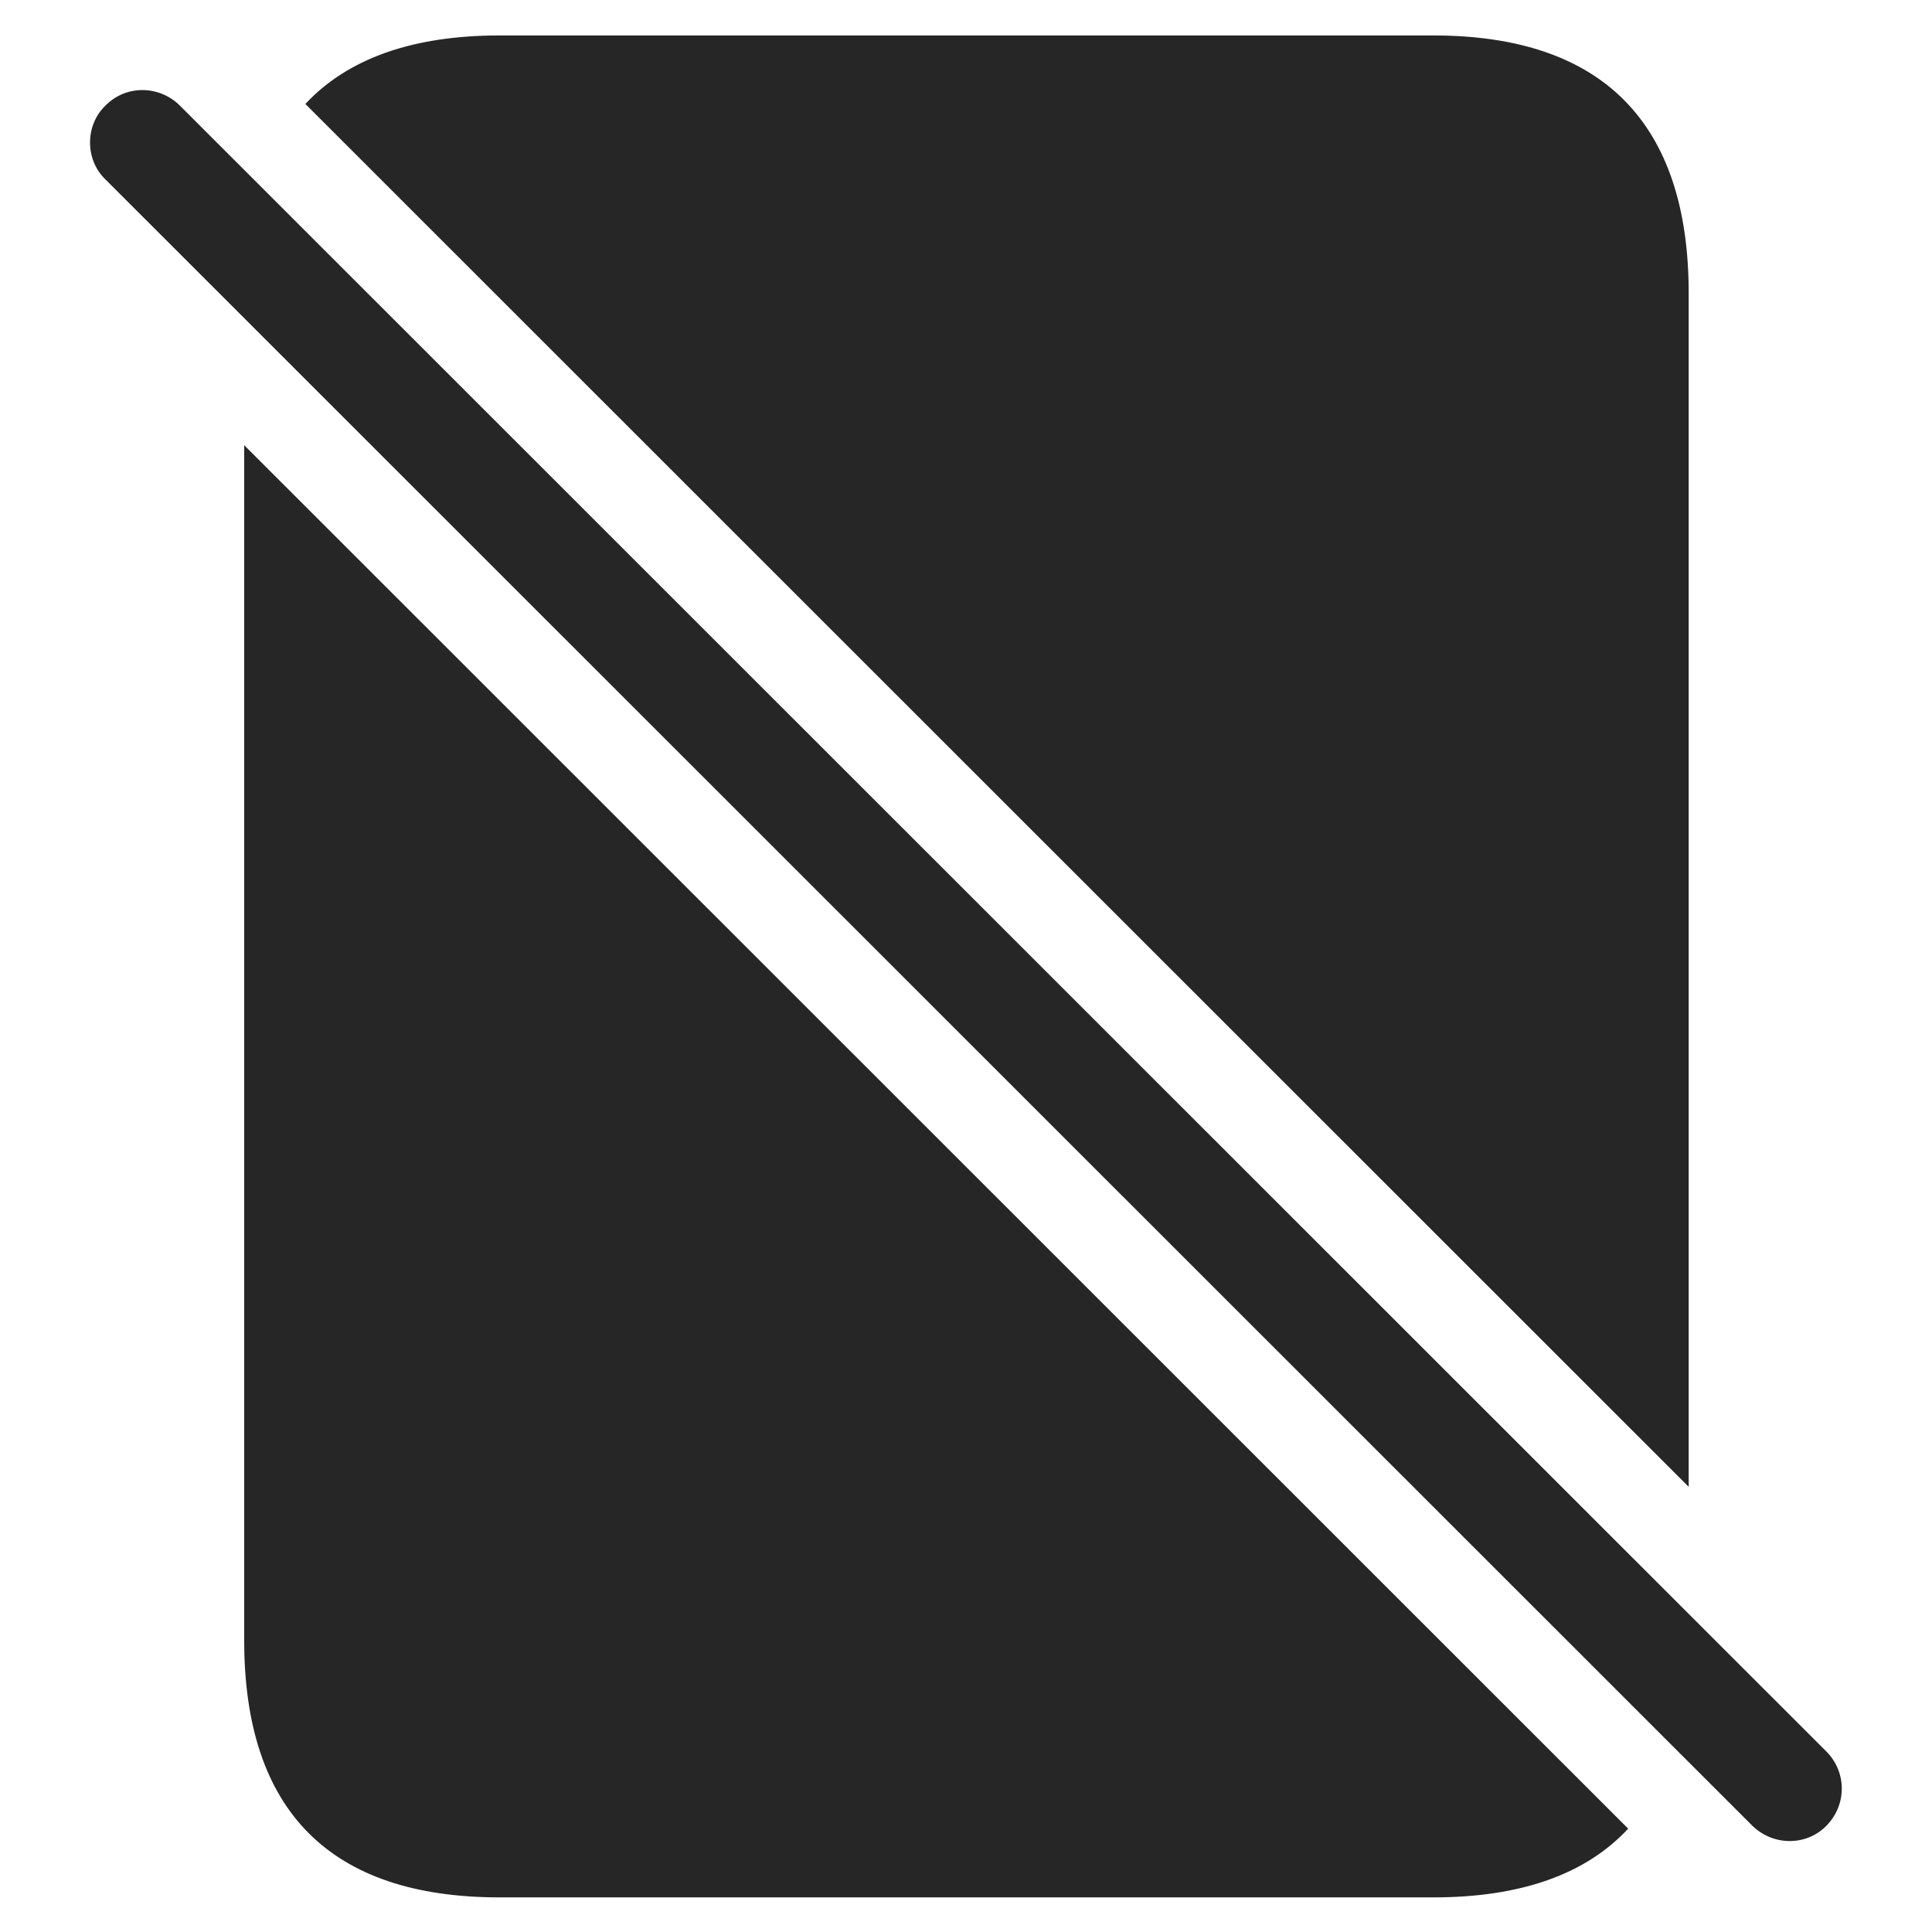 <?xml version="1.0" encoding="UTF-8"?>
<!--Generator: Apple Native CoreSVG 232.5-->
<!DOCTYPE svg
PUBLIC "-//W3C//DTD SVG 1.1//EN"
       "http://www.w3.org/Graphics/SVG/1.1/DTD/svg11.dtd">
<svg version="1.1" xmlns="http://www.w3.org/2000/svg" xmlns:xlink="http://www.w3.org/1999/xlink" width="107.983" height="108.002">
 <g>
  <rect height="108.002" opacity="0" width="107.983" x="0" y="0"/>
  <path d="M91.001 102.207C88.628 104.765 84.989 106.048 80.11 106.048L27.922 106.048C18.45 106.048 13.648 101.212 13.648 91.673L13.648 24.882ZM94.384 16.39L94.384 83.101L17.067 5.811C19.441 3.268 23.069 1.981 27.922 1.981L80.11 1.981C89.582 1.981 94.384 6.884 94.384 16.39Z" fill="#000000" fill-opacity="0.85"/>
  <path d="M97.949 102.051C99.114 103.182 100.962 103.182 102.075 102.051C103.252 100.855 103.207 99.022 102.075 97.89L10.053 5.902C8.936 4.785 7.07 4.706 5.893 5.902C4.746 7 4.746 8.93 5.893 10.029Z" fill="#000000" fill-opacity="0.85"/>
 </g>
</svg>
